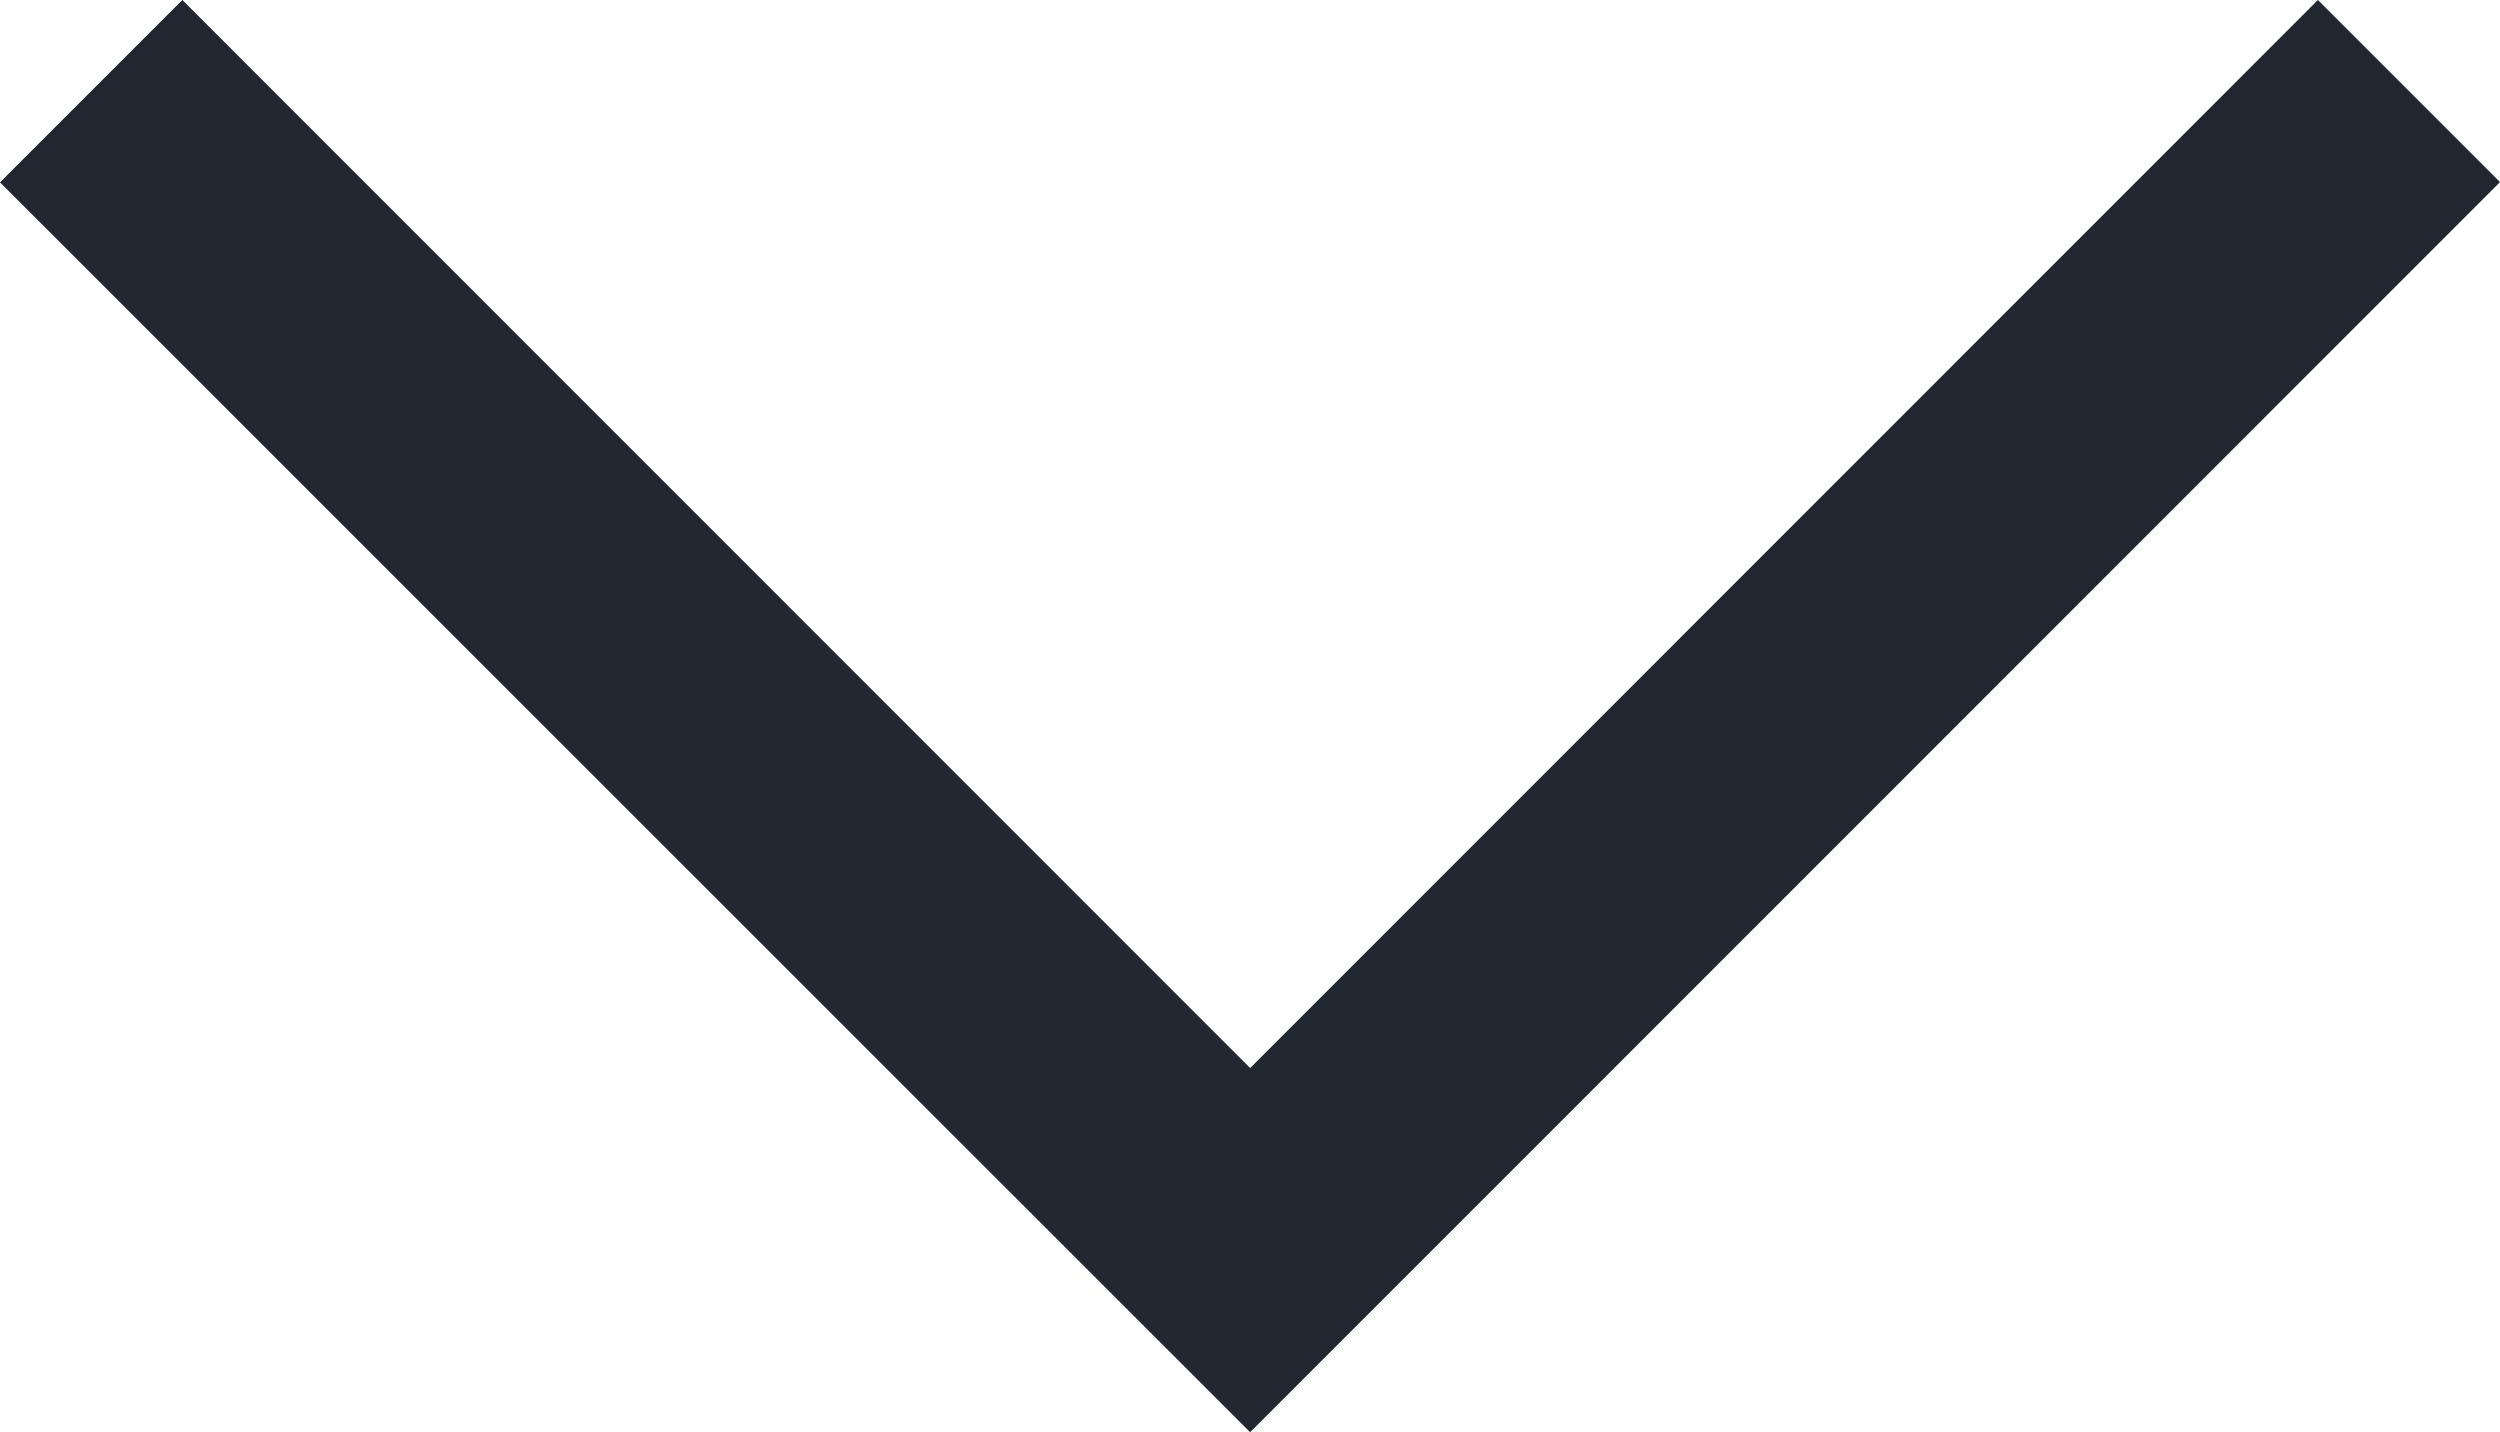 <svg id="Vector_1" data-name="Vector 1" xmlns="http://www.w3.org/2000/svg" width="9.707" height="5.561" viewBox="0 0 9.707 5.561">
  <path id="Vector_1-2" data-name="Vector 1" d="M4.5,5.207-.354.354.354-.354,4.5,3.793,8.646-.354l.707.707Z" transform="translate(0.354 0.354)" fill="#212832"/>
</svg>
